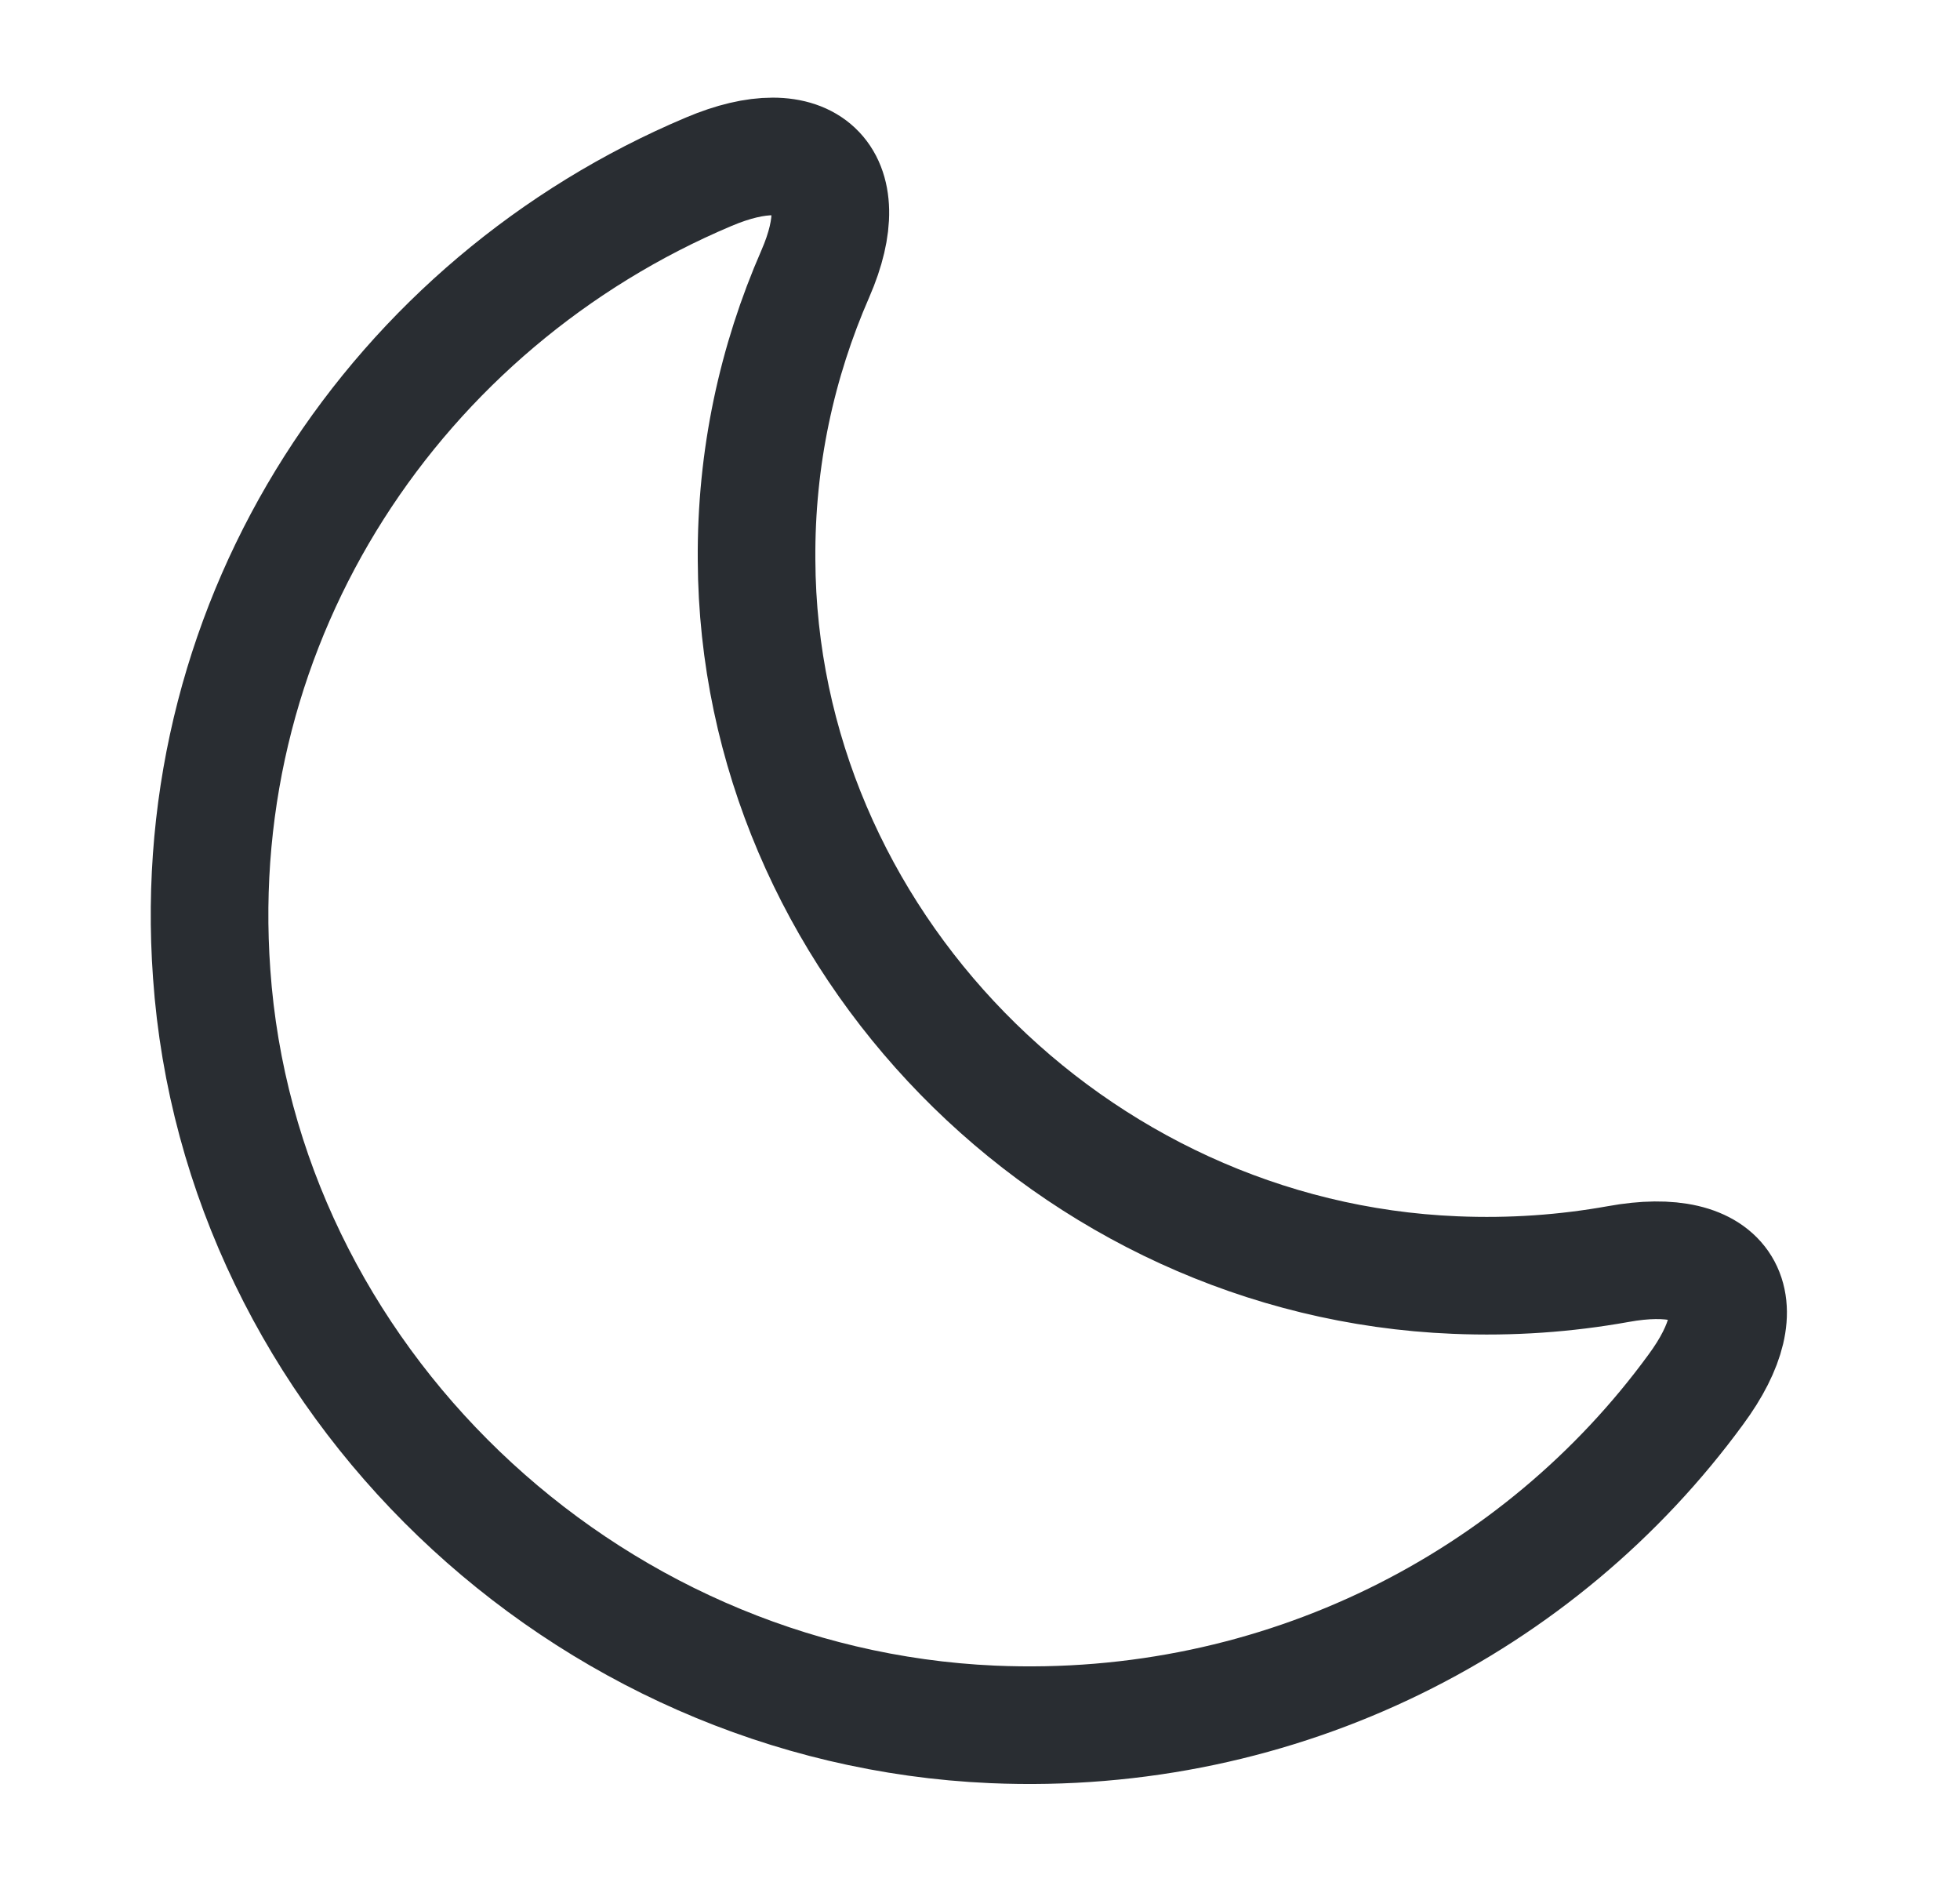 <svg width="25" height="24" viewBox="0 0 25 24" fill="none" xmlns="http://www.w3.org/2000/svg">
<path d="M2.7 12.42C3.06 17.57 7.43 21.76 12.66 21.99C16.35 22.15 19.65 20.43 21.63 17.72C22.45 16.61 22.01 15.87 20.64 16.12C19.97 16.24 19.28 16.29 18.56 16.26C13.67 16.06 9.67 11.97 9.65 7.14C9.64 5.84 9.91 4.61 10.4 3.49C10.94 2.25 10.29 1.66 9.04 2.19C5.08 3.86 2.37 7.85 2.7 12.42Z" stroke="#292D32" stroke-width="1.5" stroke-linecap="round" stroke-linejoin="round"/>
</svg>
